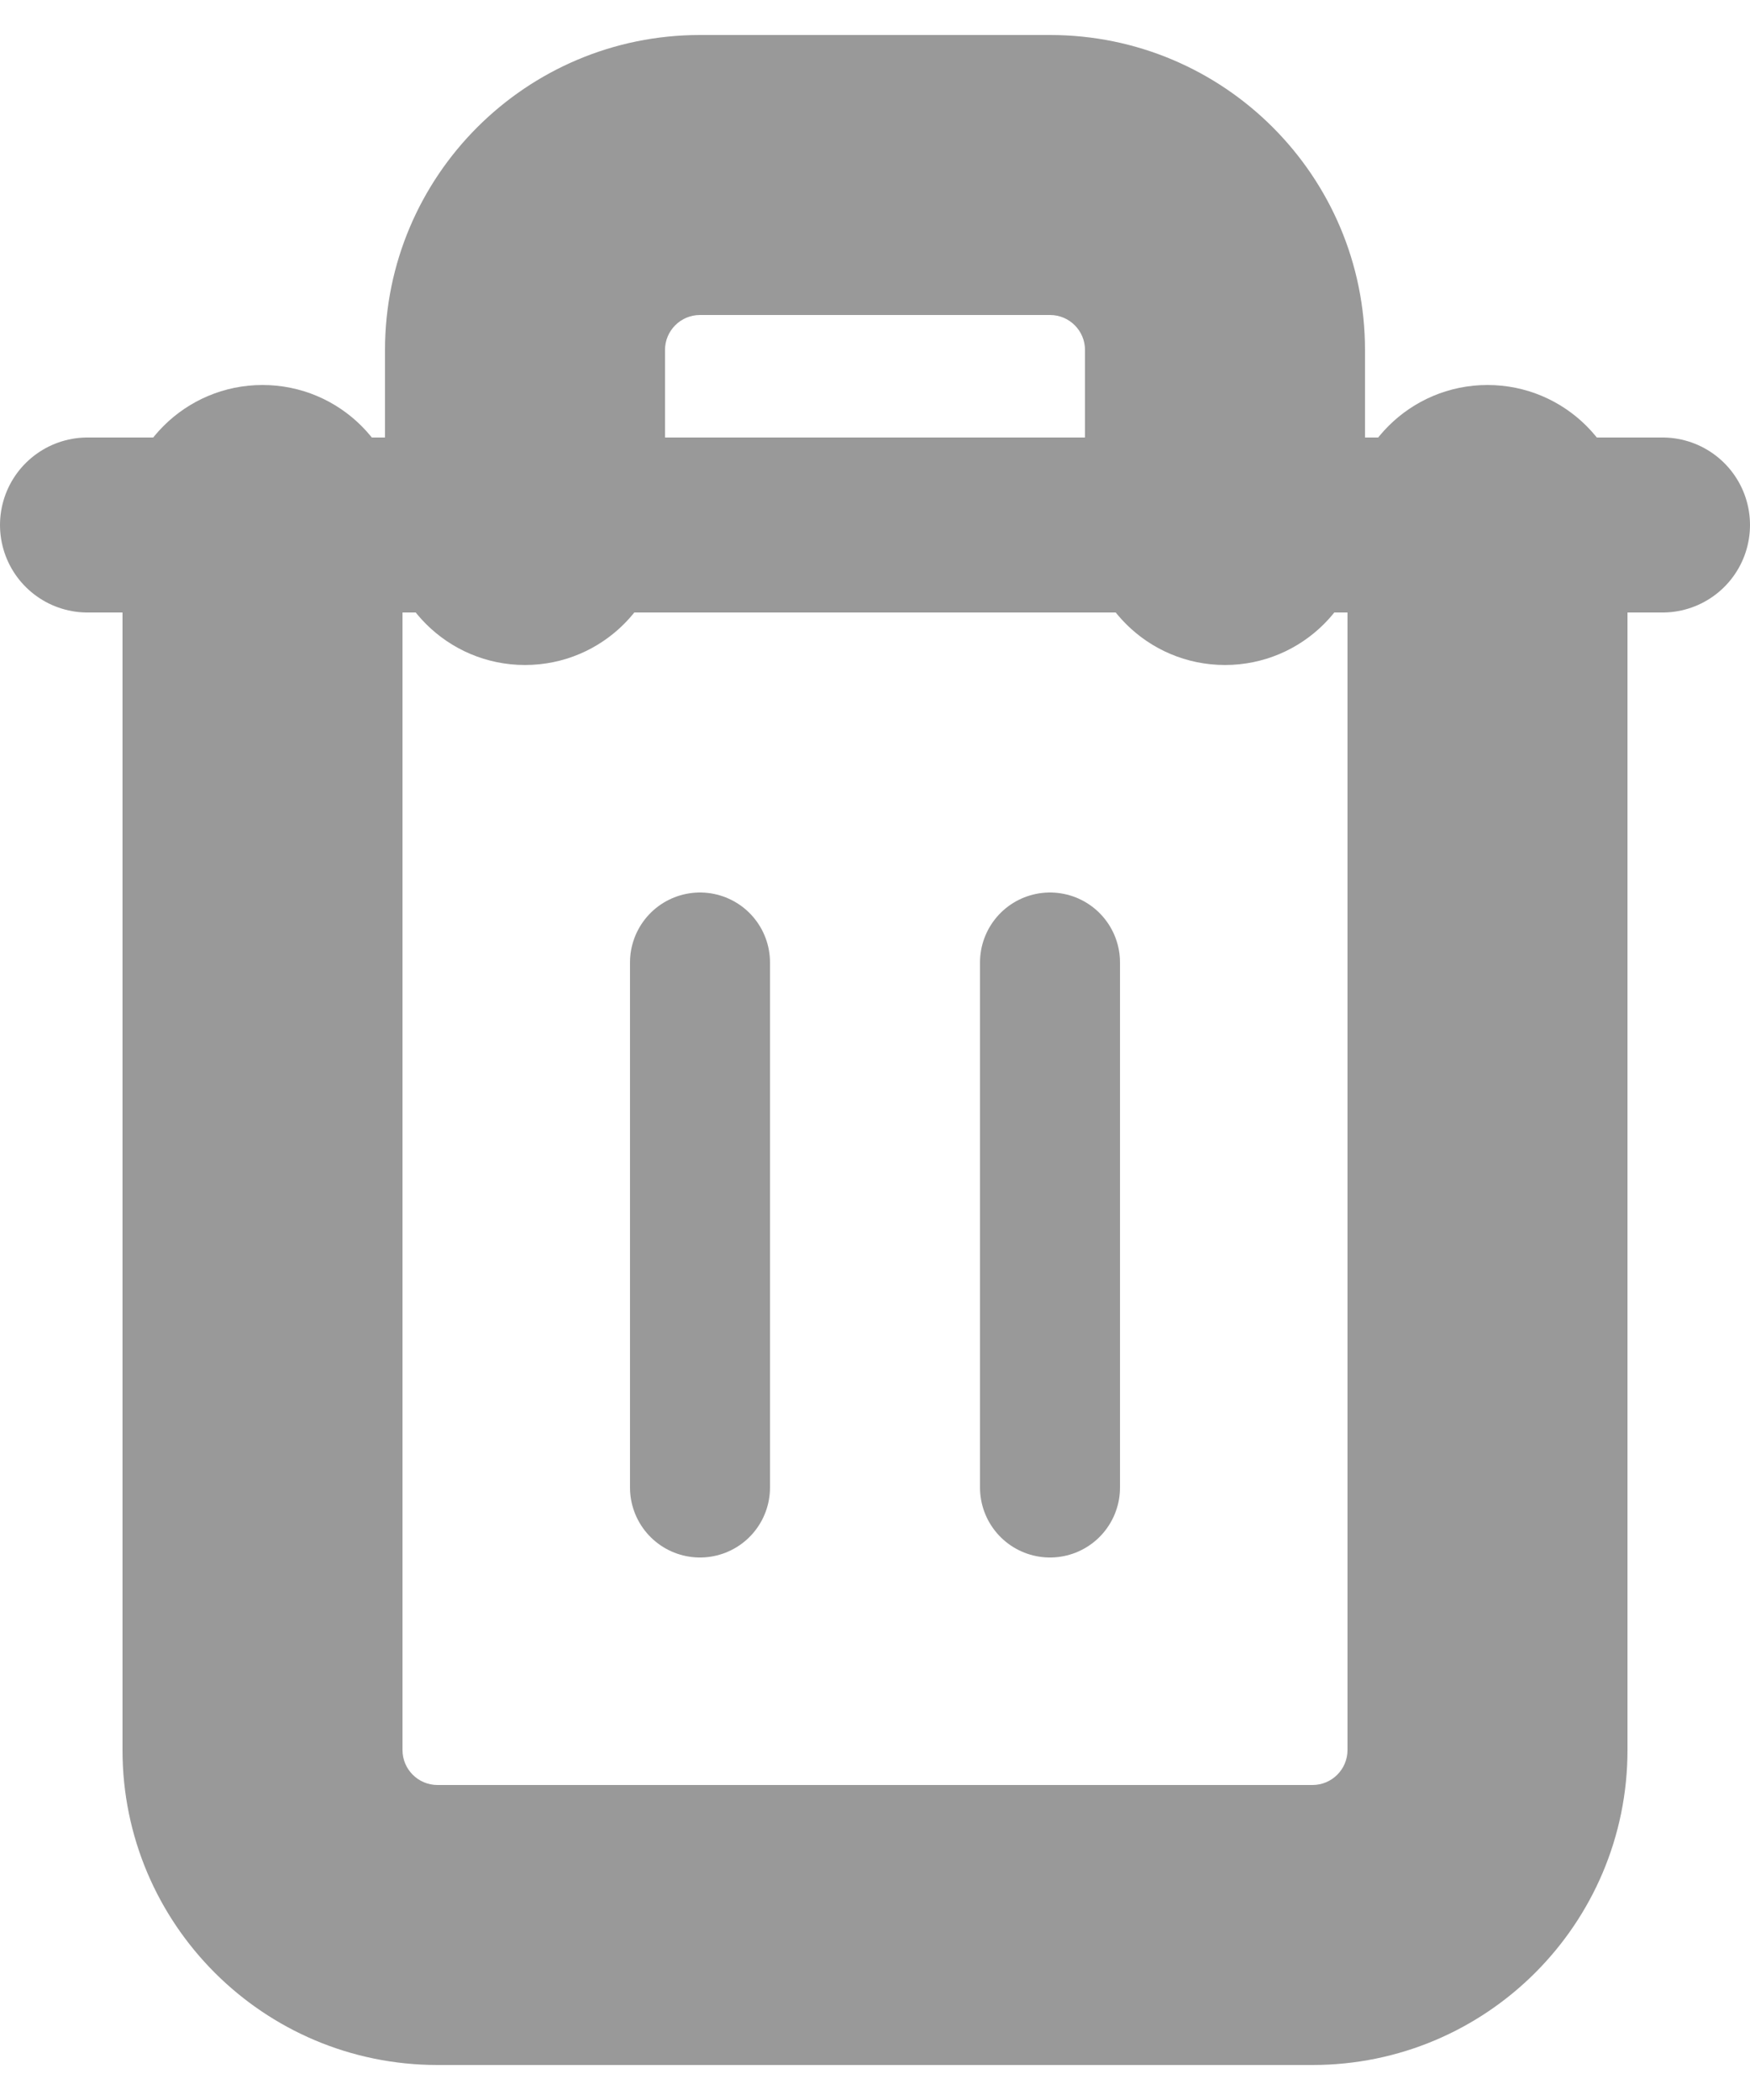 <svg width="20" height="24" viewBox="0 0 20 24" fill="none" xmlns="http://www.w3.org/2000/svg">
<path d="M1 6H3H19" stroke="#999999" stroke-width="2" stroke-linecap="round" stroke-linejoin="round"/>
<path d="M4.6 6C4.6 5.116 3.884 4.4 3 4.4V6H4.6ZM4.6 20V6H3V20H4.6ZM5 20.4C4.779 20.4 4.6 20.221 4.6 20H3C3 21.105 3.896 22 5 22V20.4ZM15 20.4H5V22H15V20.4ZM15.4 20C15.4 20.221 15.221 20.4 15 20.4V22C16.105 22 17 21.105 17 20H15.4ZM15.4 6V20H17V6H15.4ZM17 4.4C16.116 4.4 15.4 5.116 15.4 6H17H17V4.4ZM18.6 6C18.6 5.116 17.884 4.4 17 4.4V6H17H18.6ZM18.6 20V6H17V20H18.6ZM15 23.6C16.988 23.6 18.6 21.988 18.6 20H17C17 21.105 16.105 22 15 22V23.6ZM5 23.6H15V22H5V23.6ZM1.4 20C1.4 21.988 3.012 23.6 5 23.6V22C3.896 22 3 21.105 3 20H1.4ZM1.4 6V20H3V6H1.4ZM3 4.4C2.117 4.4 1.4 5.116 1.4 6H3V4.4ZM7.6 4C7.6 3.779 7.779 3.6 8 3.6V2C6.896 2 6 2.895 6 4H7.6ZM7.6 6V4H6V6H7.6ZM6 7.6C6.884 7.6 7.6 6.884 7.6 6H6V6V7.6ZM4.4 6C4.4 6.884 5.117 7.6 6 7.6V6V6H4.4ZM4.4 4V6H6V4H4.4ZM8 0.4C6.012 0.4 4.4 2.012 4.4 4H6C6 2.895 6.896 2 8 2V0.4ZM12 0.4H8V2H12V0.4ZM15.6 4C15.6 2.012 13.988 0.4 12 0.4V2C13.105 2 14 2.895 14 4H15.6ZM15.6 6V4H14V6H15.6ZM14 7.6C14.884 7.6 15.6 6.884 15.6 6H14L14 6V7.6ZM12.4 6C12.4 6.884 13.117 7.6 14 7.6V6L14 6H12.4ZM12.4 4V6H14V4H12.4ZM12 3.6C12.221 3.6 12.4 3.779 12.4 4H14C14 2.895 13.105 2 12 2V3.6ZM8 3.6H12V2H8V3.6Z" fill="#999999"/>
<path d="M8 11V17" stroke="#999999" stroke-width="1.6" stroke-linecap="round" stroke-linejoin="round"/>
<path d="M12 11V17" stroke="#999999" stroke-width="1.6" stroke-linecap="round" stroke-linejoin="round"/>
</svg>
